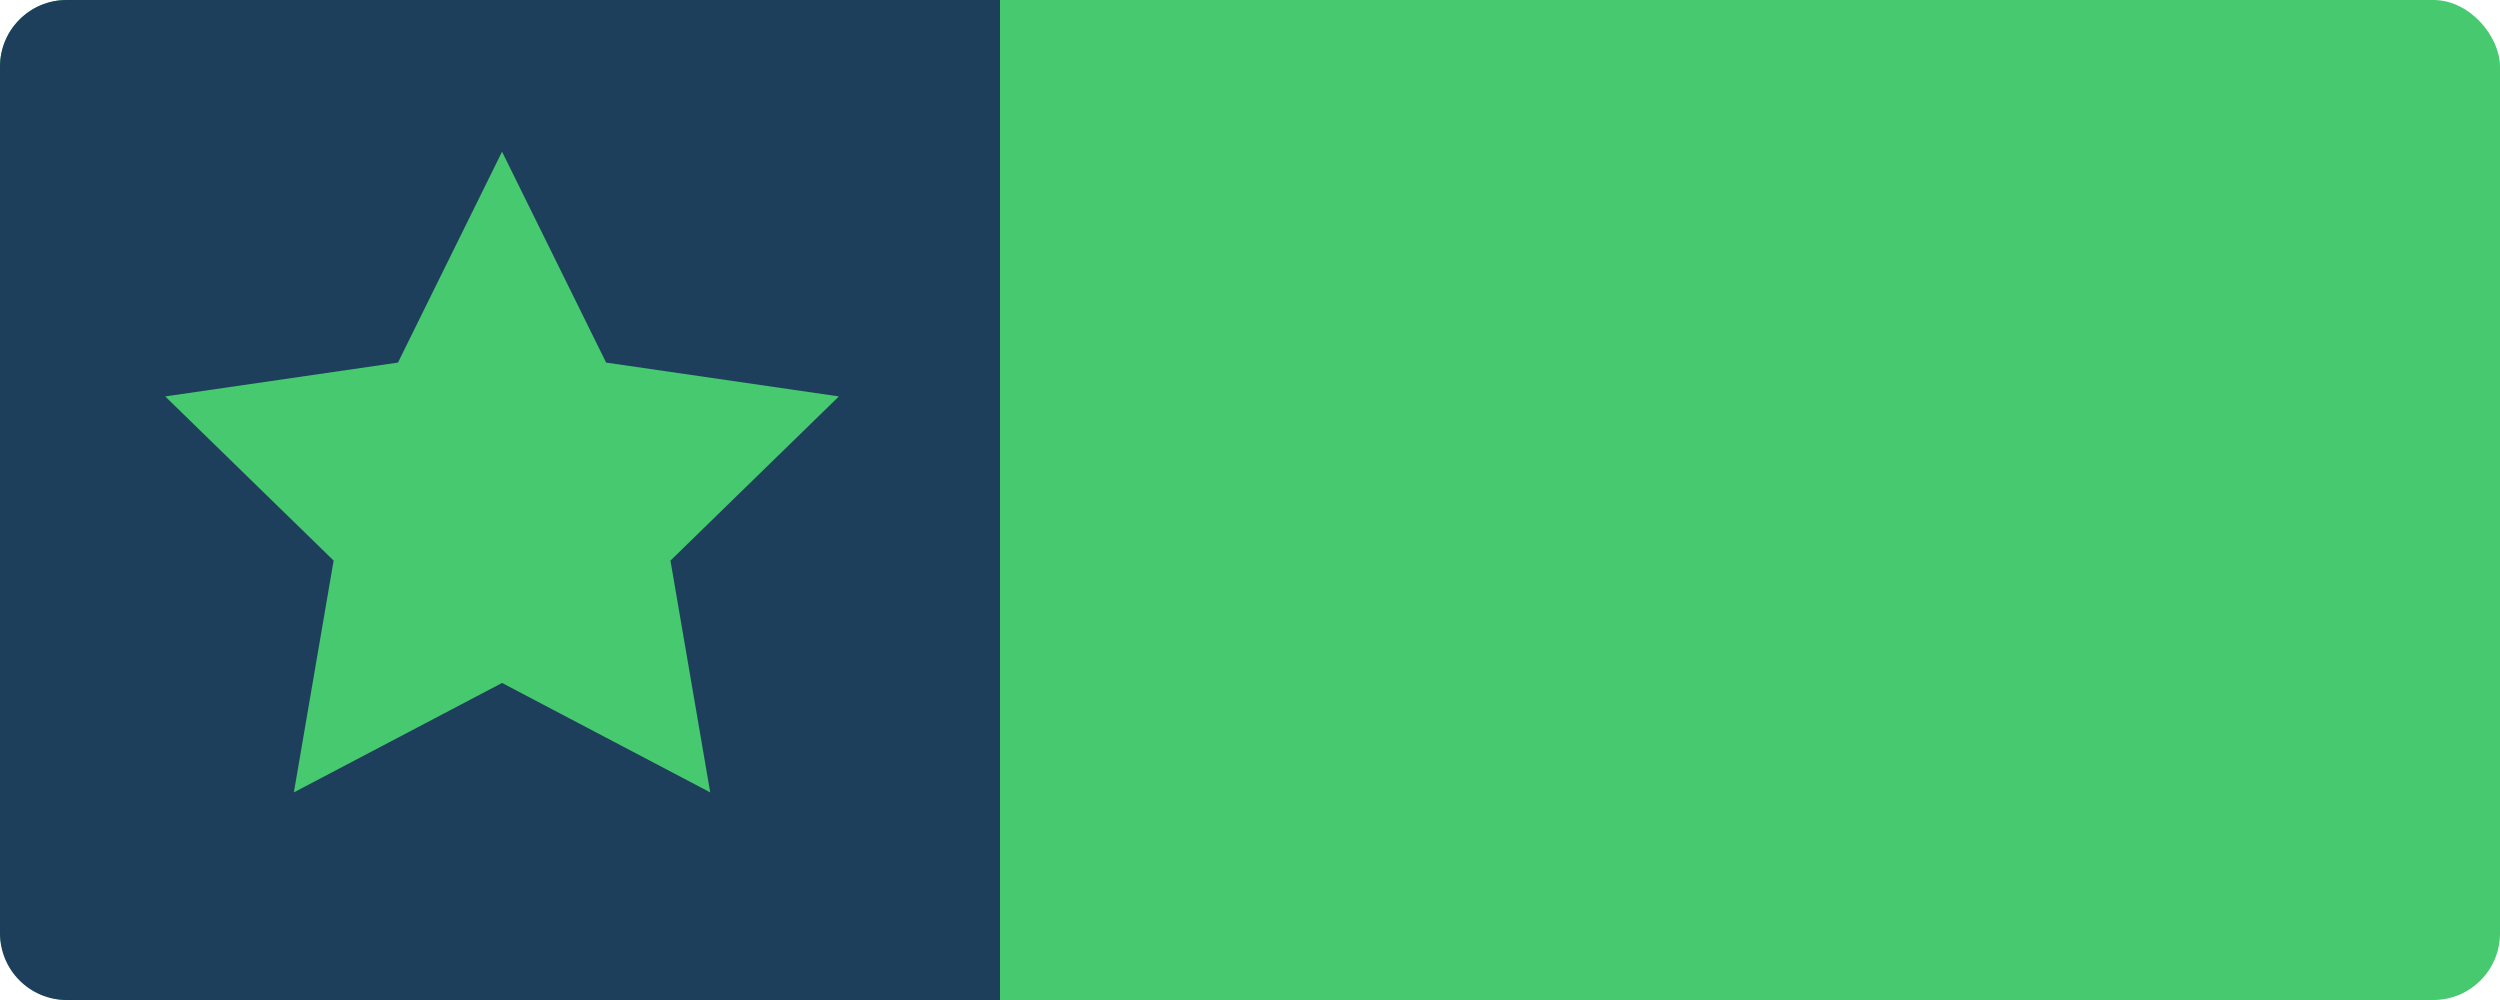 <?xml version="1.0" encoding="UTF-8"?>
<svg width="60px" height="24px" viewBox="0 0 60 24" version="1.1" xmlns="http://www.w3.org/2000/svg" xmlns:xlink="http://www.w3.org/1999/xlink">
    <!-- Generator: Sketch 59 (86127) - https://sketch.com -->
    <title>国2-1</title>
    <desc>Created with Sketch.</desc>
    <g id="风" stroke="none" stroke-width="1" fill="none" fill-rule="evenodd">
        <g id="画板" transform="translate(-19, -256)">
            <g id="国2-1" transform="translate(19, 256)">
                <rect id="矩形备份-43" fill="#46C96F" x="0" y="0" width="60" height="24" rx="1.6"></rect>
                <path d="M24,-5.32907052e-15 L24,24 L1.6,24 C0.716,24 -1.9264767e-15,23.284 -5.32907052e-15,22.4 L-5.32907052e-15,1.6 C-5.21524251e-15,0.716 0.716,-5.61083483e-15 1.6,-5.32907052e-15 L24,-5.32907052e-15 Z M12.049,3.641 L9.551,8.702 L3.965,9.514 L8.007,13.454 L7.053,19.017 L12.049,16.391 L17.045,19.017 L16.091,13.454 L20.133,9.514 L14.547,8.702 L12.049,3.641 Z" id="形状结合" fill="#1E3F5B"></path>
            </g>
        </g>
    </g>
</svg>
